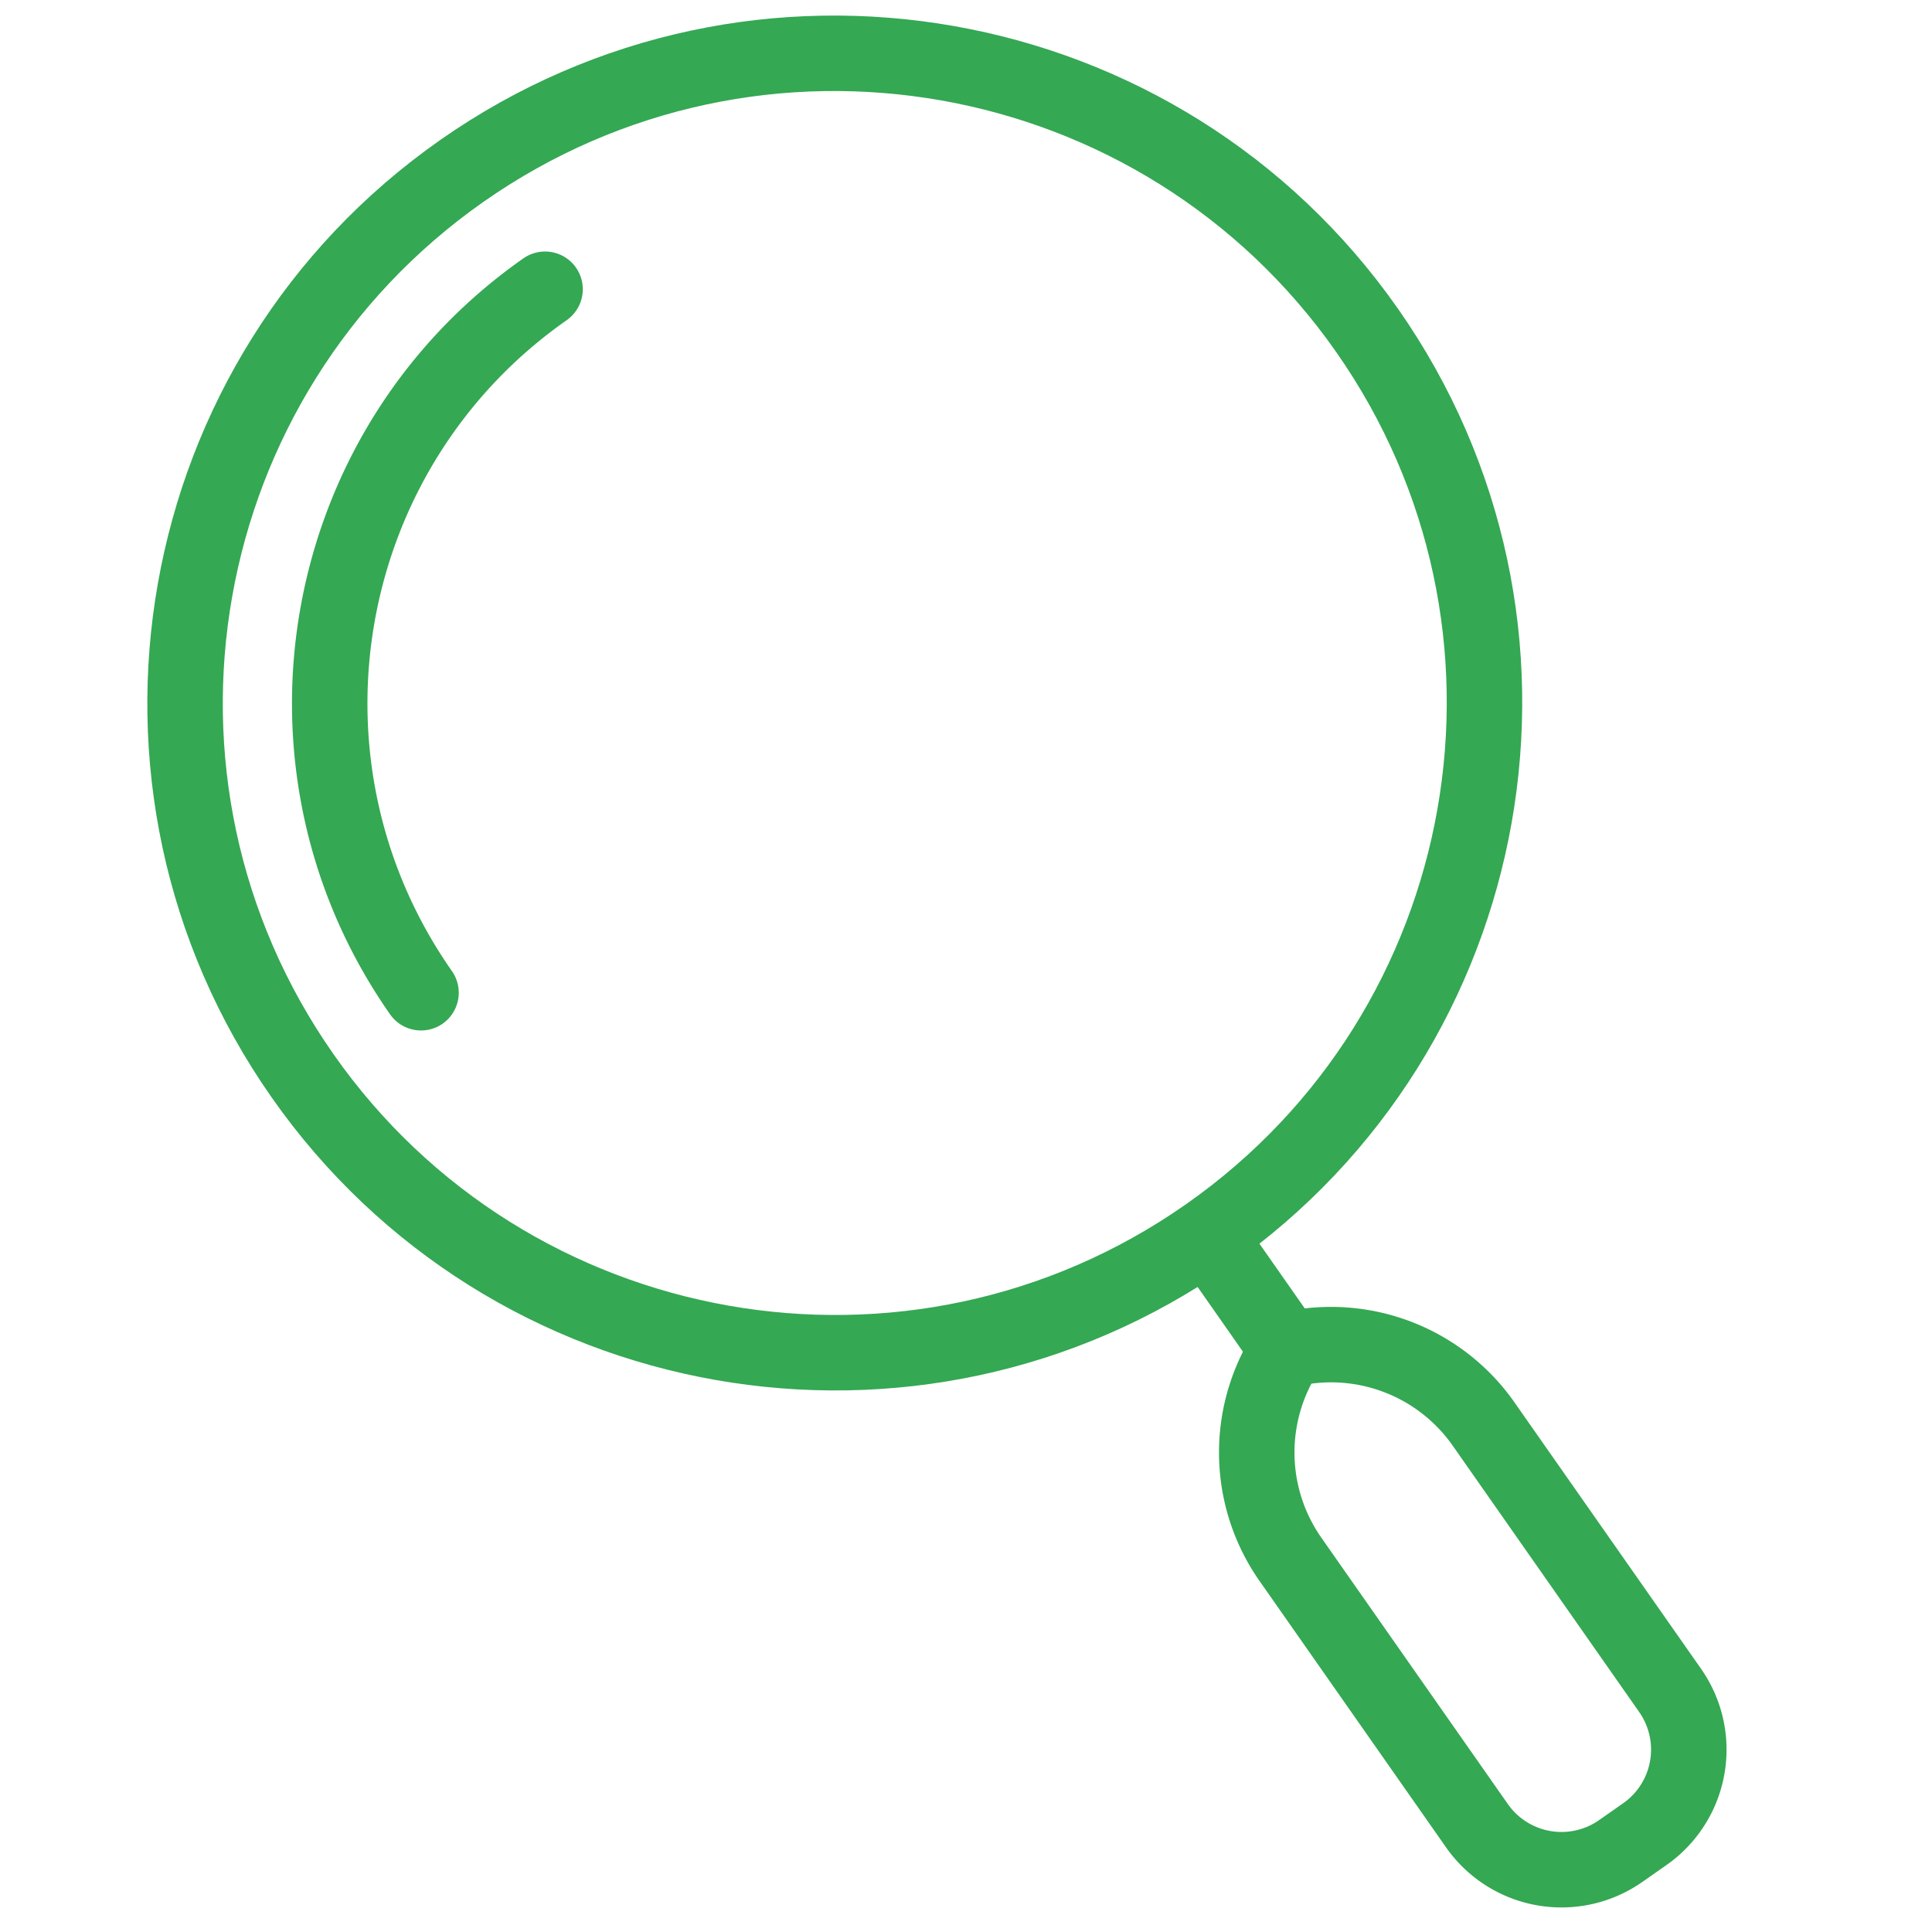 <svg xmlns="http://www.w3.org/2000/svg" fill-rule="evenodd" stroke-linejoin="round" stroke-miterlimit="2" clip-rule="evenodd" viewBox="0 0 128 128" id="Search"><path fill="none" d="M0 0h128v128H0z"></path><path d="M29.18 9.265C8.587 23.684 3.575 52.11 17.994 72.703c14.42 20.593 42.845 25.604 63.438 11.185 20.593-14.42 25.605-42.844 11.186-63.437C78.198-.142 49.773-5.155 29.18 9.265Zm2.868 4.095C50.38.524 75.686 4.985 88.523 23.318c12.836 18.332 8.373 43.638-9.959 56.474-18.332 12.836-43.637 8.375-56.474-9.957-12.837-18.333-8.374-43.638 9.958-56.475Z" fill="#34a853" class="color000000 svgShape"></path><path d="M29.942 64.338c-9.803-14-6.395-33.323 7.604-43.126a2.502 2.502 0 0 0 .614-3.482 2.502 2.502 0 0 0-3.482-.614c-16.26 11.386-20.217 33.83-8.832 50.09a2.502 2.502 0 0 0 3.482.614 2.502 2.502 0 0 0 .614-3.482ZM78.014 83.364l5.09 7.27a2.502 2.502 0 0 0 3.482.614 2.502 2.502 0 0 0 .614-3.482l-5.09-7.27a2.502 2.502 0 0 0-3.482-.614 2.502 2.502 0 0 0-.614 3.482Z" fill="#34a853" class="color000000 svgShape"></path><path d="M100.341 92.914a14.841 14.841 0 0 0-15.046-6.045h-.002a3.6 3.6 0 0 0-2.38 1.666v.002a14.841 14.841 0 0 0 .534 16.207l12.357 17.648a9.337 9.337 0 0 0 13.003 2.293l1.6-1.12a9.336 9.336 0 0 0 2.292-13.003L100.34 92.914Zm-13.458-1.242a9.84 9.84 0 0 0 .659 10.204l12.357 17.648a4.34 4.34 0 0 0 6.04 1.066l1.6-1.12a4.339 4.339 0 0 0 1.064-6.04L96.246 95.78a9.839 9.839 0 0 0-9.363-4.109Z" fill="#34a853" class="color000000 svgShape"></path></svg>